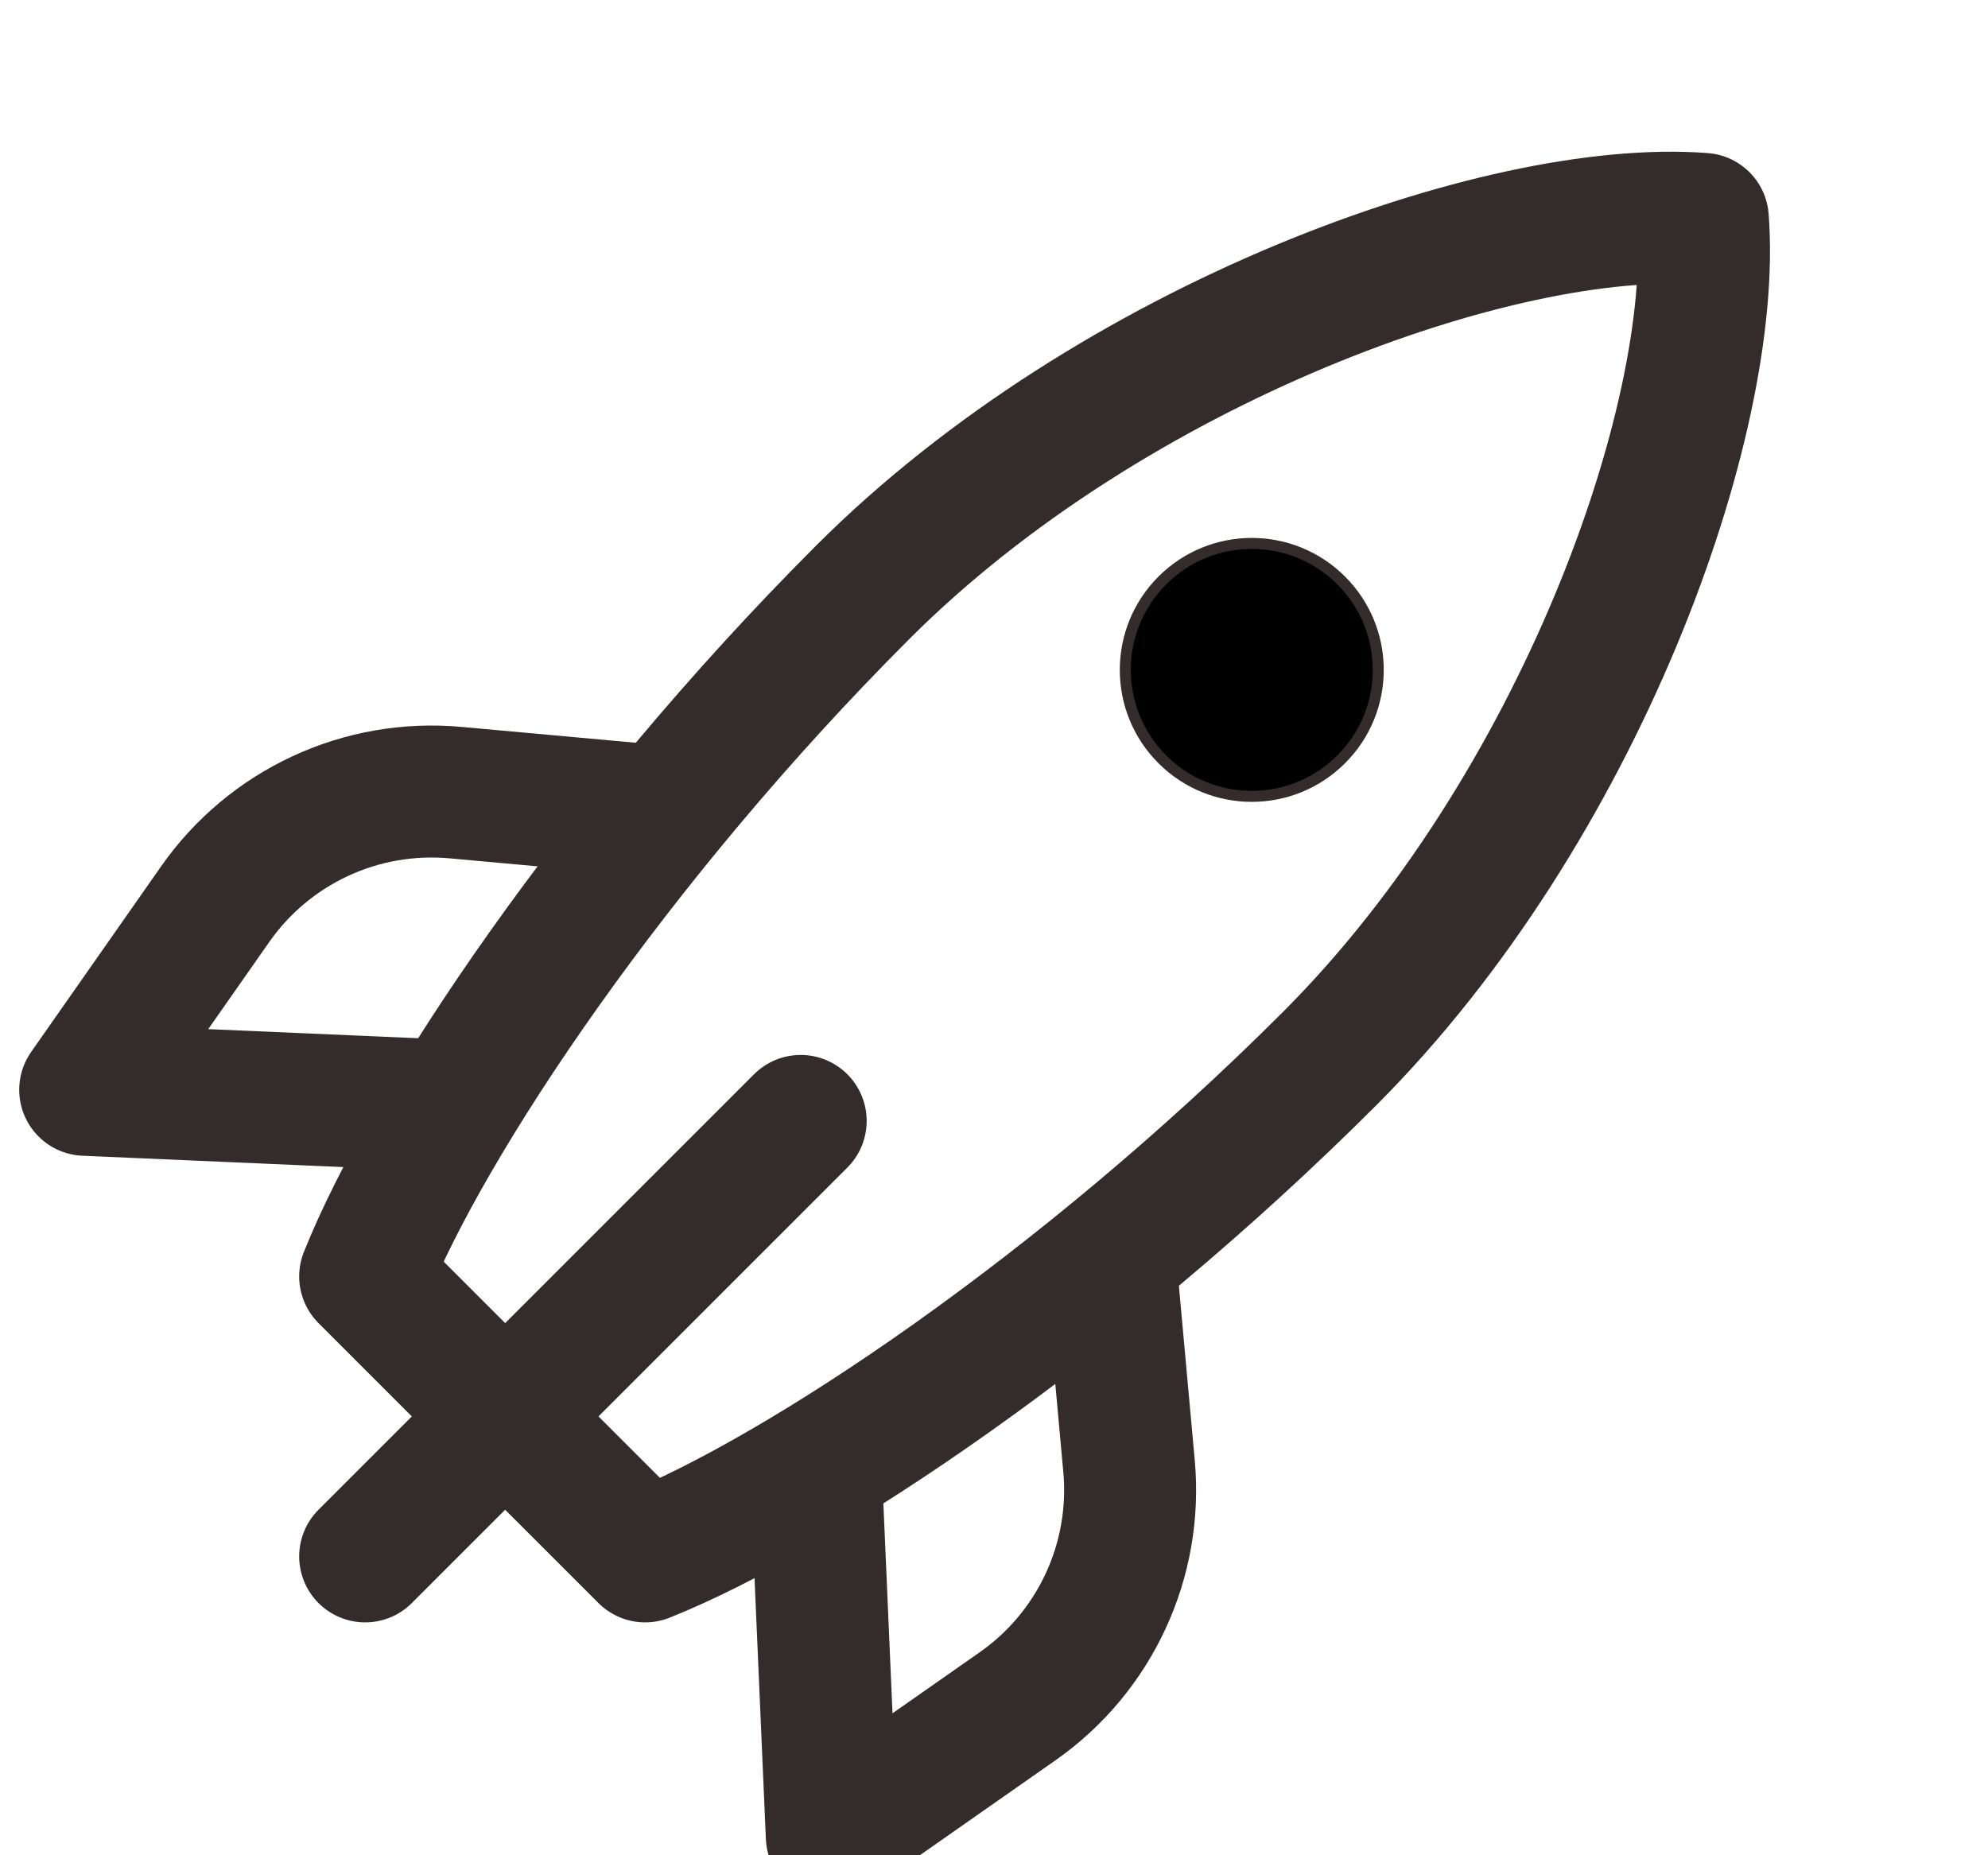 <svg width="60" height="56" viewBox="0 0 70 56" fill="none" xmlns="http://www.w3.org/2000/svg">
<path d="M28.193 34.807L12.858 50.142M30.384 16.185C39.147 7.423 52.839 2.493 59.959 3.041C60.506 10.161 55.577 23.853 46.814 32.616C38.051 41.379 28.193 47.951 22.716 50.142L12.858 40.283C15.049 34.807 21.621 24.948 30.384 16.185Z" stroke="#342B2D" stroke-width="4.647" stroke-linecap="round" stroke-linejoin="round"/>
<path d="M47.225 22.073C45.486 23.812 42.666 23.812 40.927 22.073C39.188 20.334 39.188 17.514 40.927 15.775C42.666 14.035 45.486 14.035 47.225 15.775C48.965 17.514 48.965 20.334 47.225 22.073Z" fill="black" stroke="#342B2D" stroke-width="0.387"/>
<path d="M39.147 40.283L39.755 46.966C40.056 50.285 38.558 53.511 35.828 55.422L29.289 60L28.741 47.403M22.716 23.853L16.034 23.245C14.403 23.097 12.762 23.382 11.278 24.072C9.793 24.761 8.516 25.831 7.578 27.172L3 33.711L15.597 34.259" stroke="#342B2D" stroke-width="4.647" stroke-linecap="round" stroke-linejoin="round"/>
</svg>
